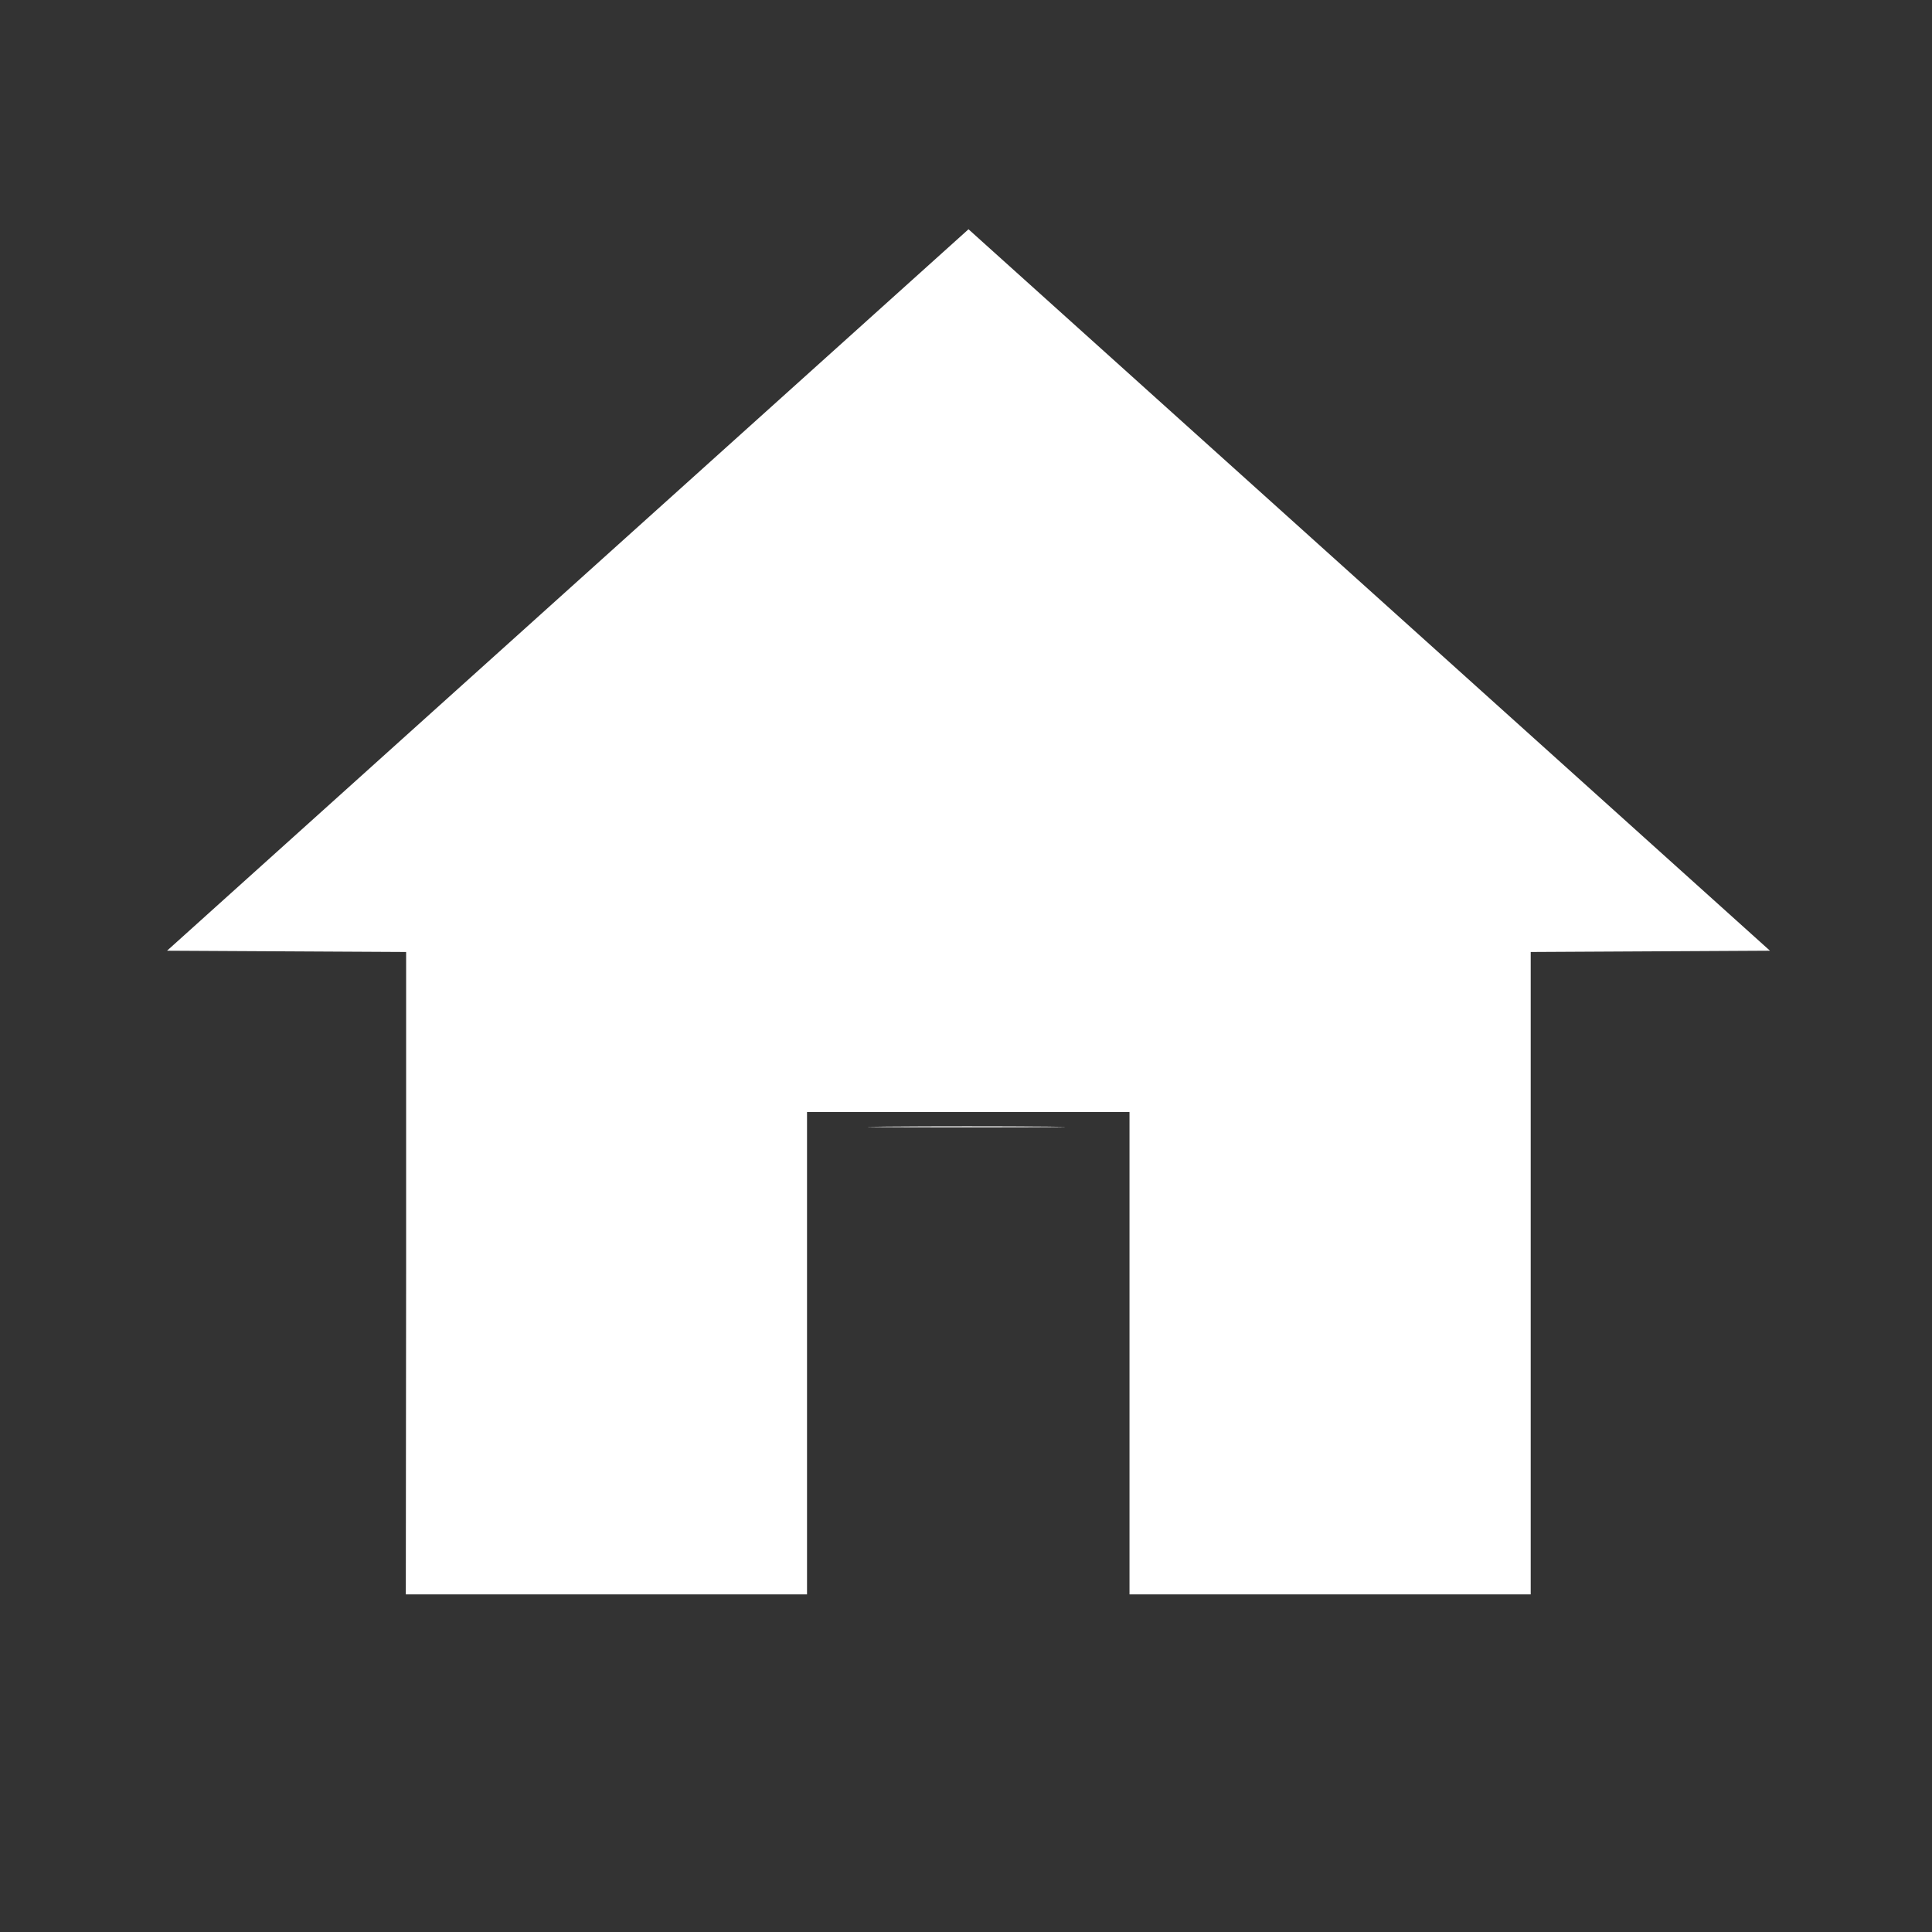 <?xml version="1.0" encoding="UTF-8" standalone="no"?>
<svg
   width="1em"
   height="1em"
   viewBox="0 0 24 24"
   version="1.1"
   id="svg1"
   sodipodi:docname="home.svg"
   inkscape:version="1.3.2 (091e20ef0f, 2023-11-25)"
   xmlns:inkscape="http://www.inkscape.org/namespaces/inkscape"
   xmlns:sodipodi="http://sodipodi.sourceforge.net/DTD/sodipodi-0.dtd"
   xmlns="http://www.w3.org/2000/svg"
   xmlns:svg="http://www.w3.org/2000/svg">
  <rect x="0" y="0" width="24" height="24" fill="#333333" stroke="none"/>
  <defs
     id="defs1" />
  <sodipodi:namedview
     id="namedview1"
     pagecolor="#ffffff"
     bordercolor="#000000"
     borderopacity="0.25"
     inkscape:showpageshadow="2"
     inkscape:pageopacity="0.0"
     inkscape:pagecheckerboard="0"
     inkscape:deskcolor="#d1d1d1"
     inkscape:zoom="32.708333"
     inkscape:cx="12"
     inkscape:cy="11.449682"
     inkscape:window-width="1920"
     inkscape:window-height="1009"
     inkscape:window-x="0"
     inkscape:window-y="0"
     inkscape:window-maximized="1"
     inkscape:current-layer="svg1" />
  <path
     style="fill:#ffffff;stroke-width:0.031"
     d="m 5.045,15.816 v -3.99 l -1.485,-0.008 -1.485,-0.008 4.978,-4.481 4.978,-4.481 4.978,4.481 4.978,4.481 -1.486,0.008 -1.486,0.008 v 3.99 3.99 h -2.492 -2.492 v -2.996 -2.996 h -2.003 -2.003 v 2.996 2.996 h -2.492 -2.492 z"
     id="path2" />
  <path
     style="fill:#ffffff;stroke-width:0.031"
     d="m 11.016,13.995 c 0.552,-0.005 1.446,-0.005 1.987,7e-6 0.541,0.005 0.089,0.009 -1.003,0.009 -1.093,-4e-6 -1.536,-0.004 -0.984,-0.009 z"
     id="path3" />
</svg>
